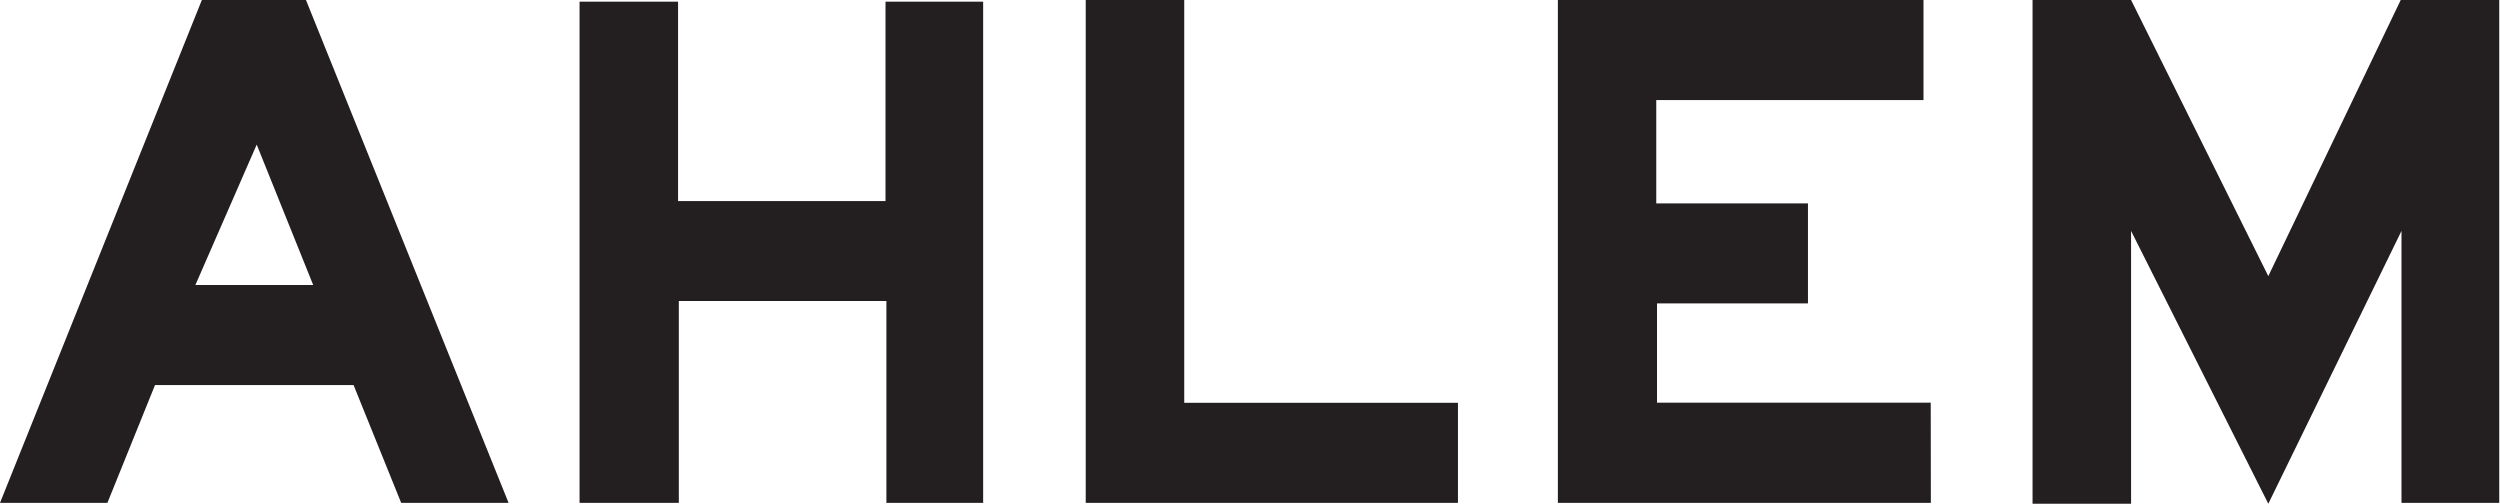 <?xml version="1.0" encoding="utf-8"?>
<!-- Generator: Adobe Illustrator 24.1.2, SVG Export Plug-In . SVG Version: 6.00 Build 0)  -->
<svg version="1.1" id="Layer_1" xmlns="http://www.w3.org/2000/svg" xmlns:xlink="http://www.w3.org/1999/xlink" x="0px" y="0px"
	 width="196.92px" height="39.68px" viewBox="0 0 196.92 39.68" style="enable-background:new 0 0 196.92 39.68;"
	 xml:space="preserve">
<style type="text/css">
	.st0{fill:#231F20;}
</style>
<g>
	<path class="st0" d="M40.06,39.61H31.6l-3.75-9.28H12.21l-3.75,9.28H0L15.9,0h8.2L40.06,39.61z M24.67,22.45l-4.45-11.06
		l-4.83,11.06H24.67z"/>
	<path class="st0" d="M77.51,39.61h-7.69v-15.9H53.47v15.9h-7.82V0.13h7.76v15.71h16.34V0.13h7.69v39.49H77.51z"/>
	<path class="st0" d="M114.9,39.61H85.52V0h7.76v31.73h21.56v7.88H114.9z"/>
	<path class="st0" d="M152.09,39.61h-29.38V0h28.8v7.88h-21.05v8.14h11.95v7.88h-11.89v7.82h21.56L152.09,39.61L152.09,39.61z"/>
	<path class="st0" d="M196.92,39.61h-7.76V18.19l-10.49,21.49l-10.81-21.49v21.49h-7.76V0h7.76l10.81,21.75L189.1,0h7.76v39.61
		H196.92z"/>
</g>
</svg>
